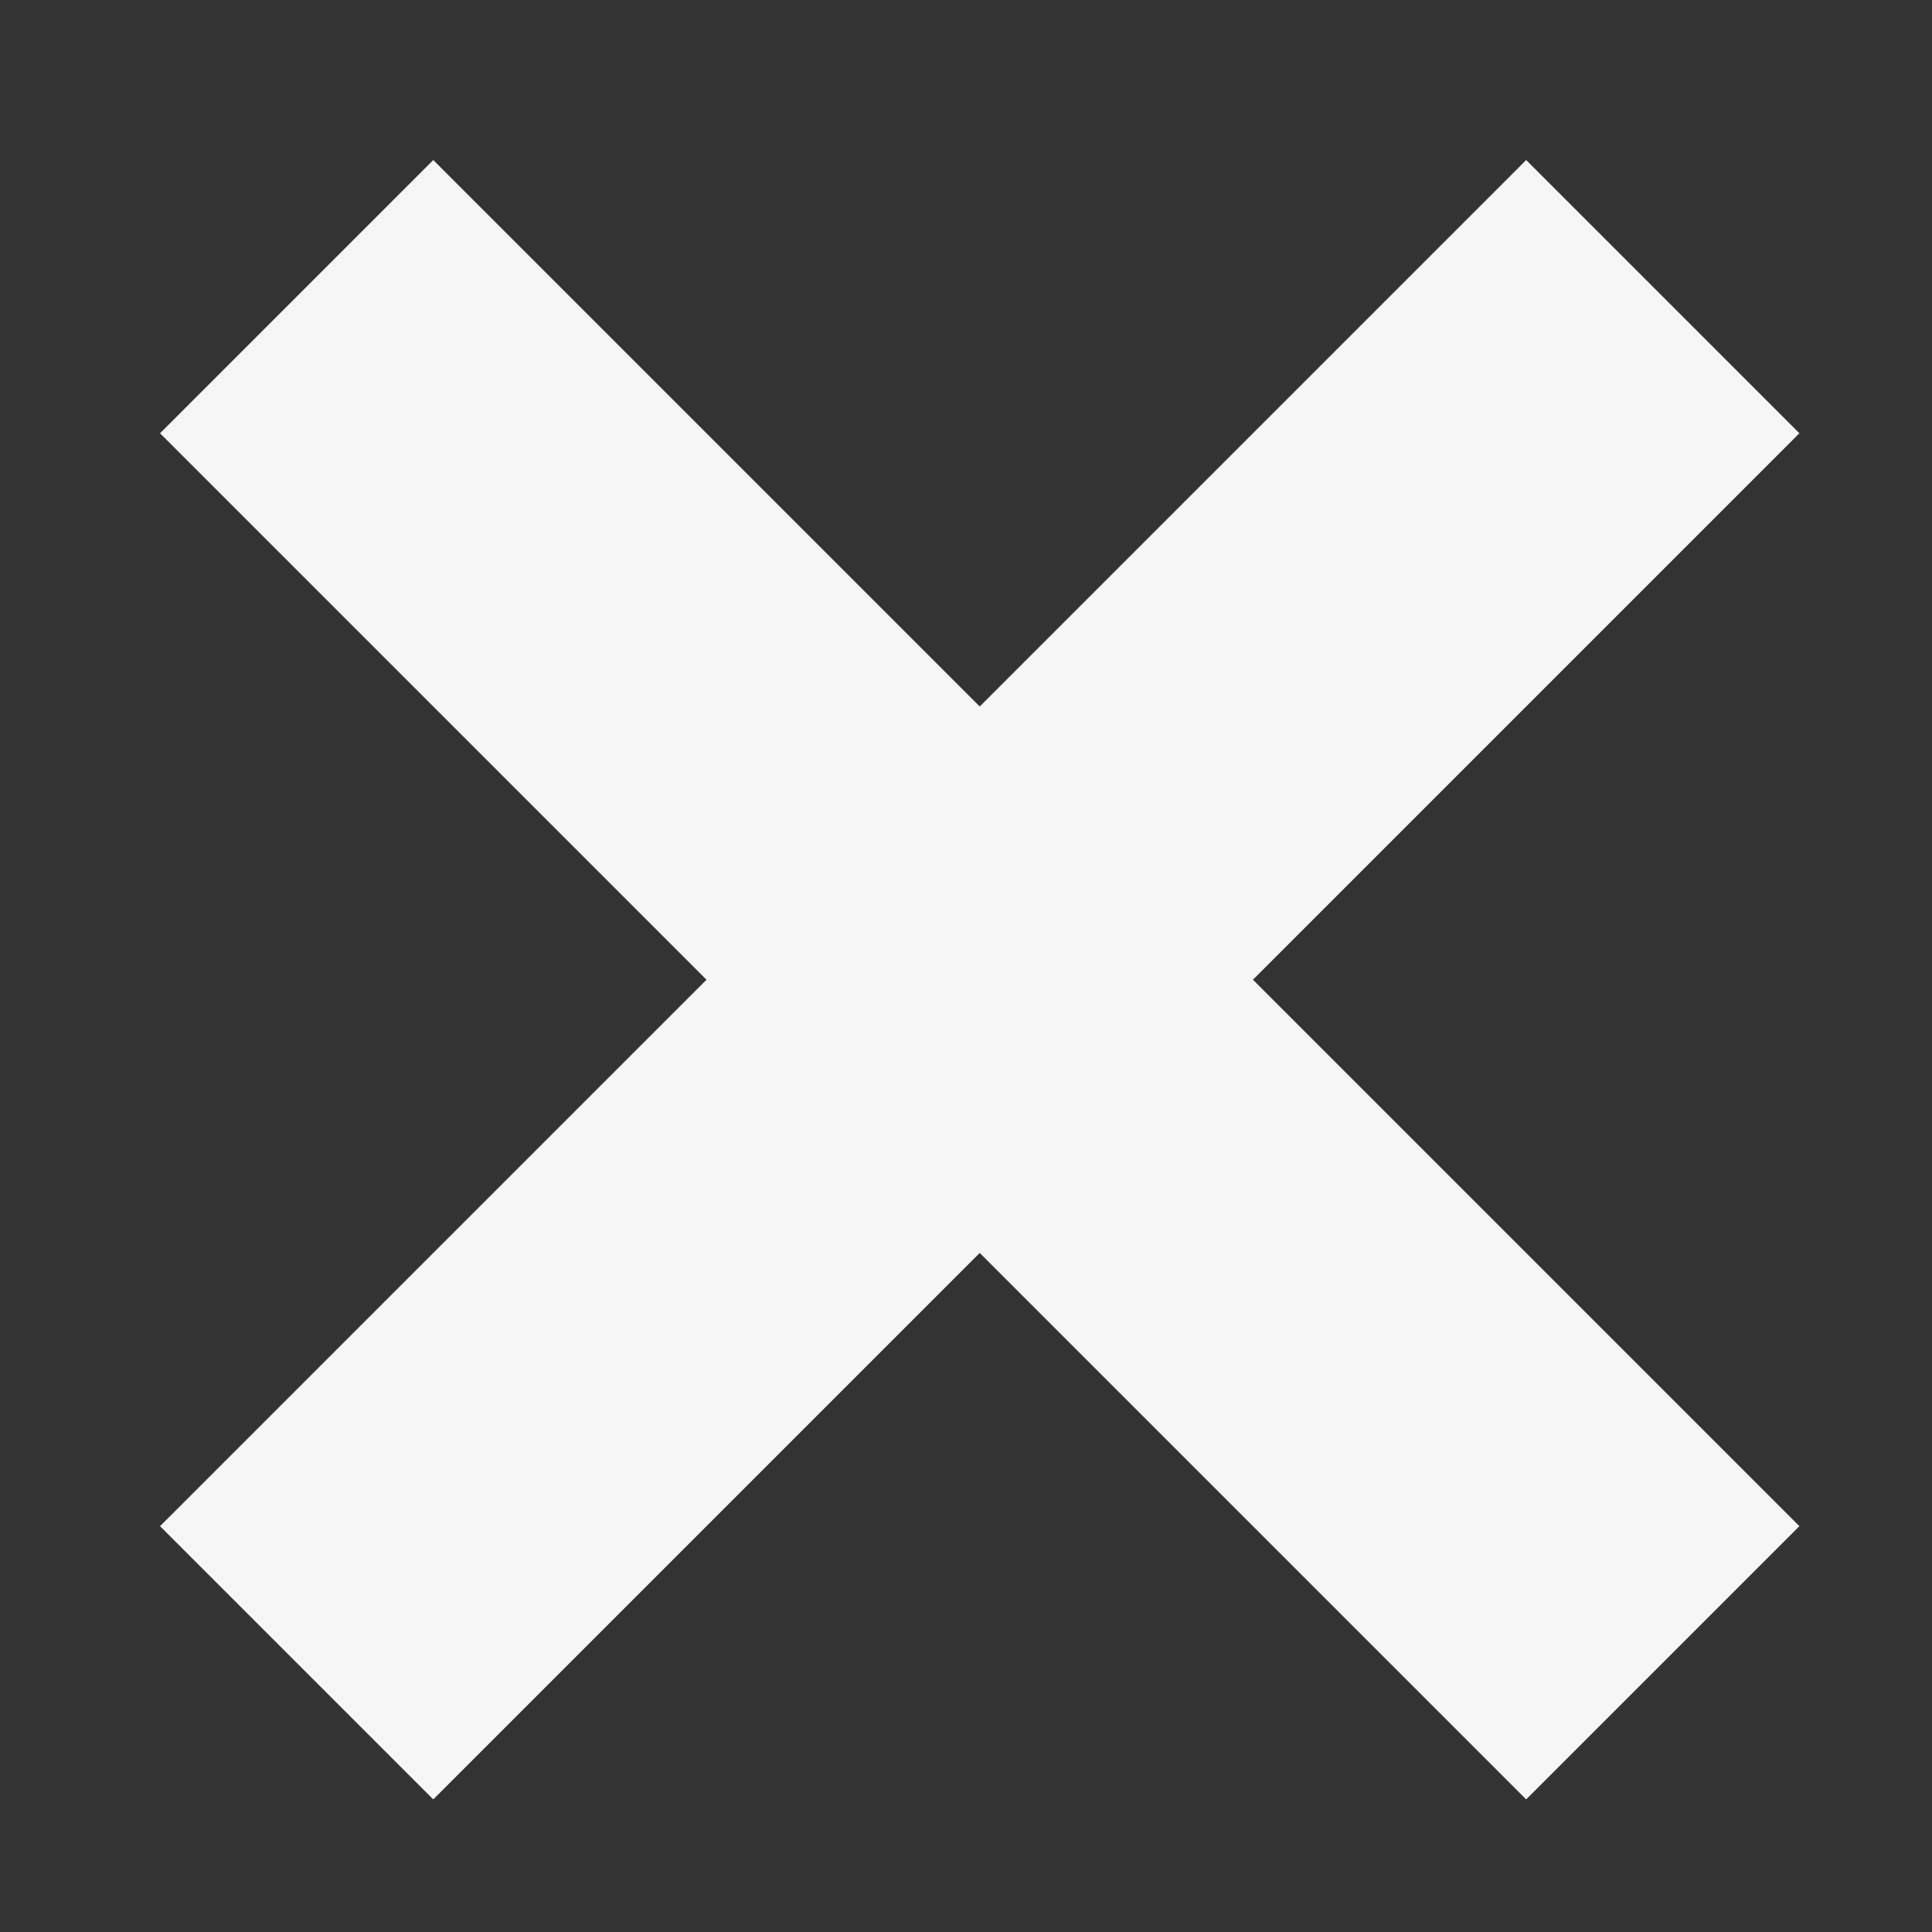 <svg xmlns="http://www.w3.org/2000/svg" xmlns:xlink="http://www.w3.org/1999/xlink" width="10" height="10" version="1.1" viewBox="0 0 10 10"><rect x="0" y="0" width="10" height="10" fill="#333333" stroke="none"/><title>croix</title><desc>Created with Sketch.</desc><g id="Page-1" fill="none" fill-rule="evenodd" stroke="none" stroke-width="1" opacity="1"><g id="03.2.2---Questions-ouvert-click-ligne-6" fill="#F6F6F6" transform="translate(-1299, -826)"><g id="Question" transform="translate(1018, 450)"><g id="Croix" transform="translate(281, 376)"><g id="croix" transform="translate(5.071, 5.071) rotate(45) translate(-5.071, -5.071) translate(0.071, 0.071)"><rect id="Rectangle-16" width="2" height="10" x="4" y="0"/><rect id="Rectangle-17" width="10" height="2" x="0" y="4"/></g></g></g></g></g></svg>